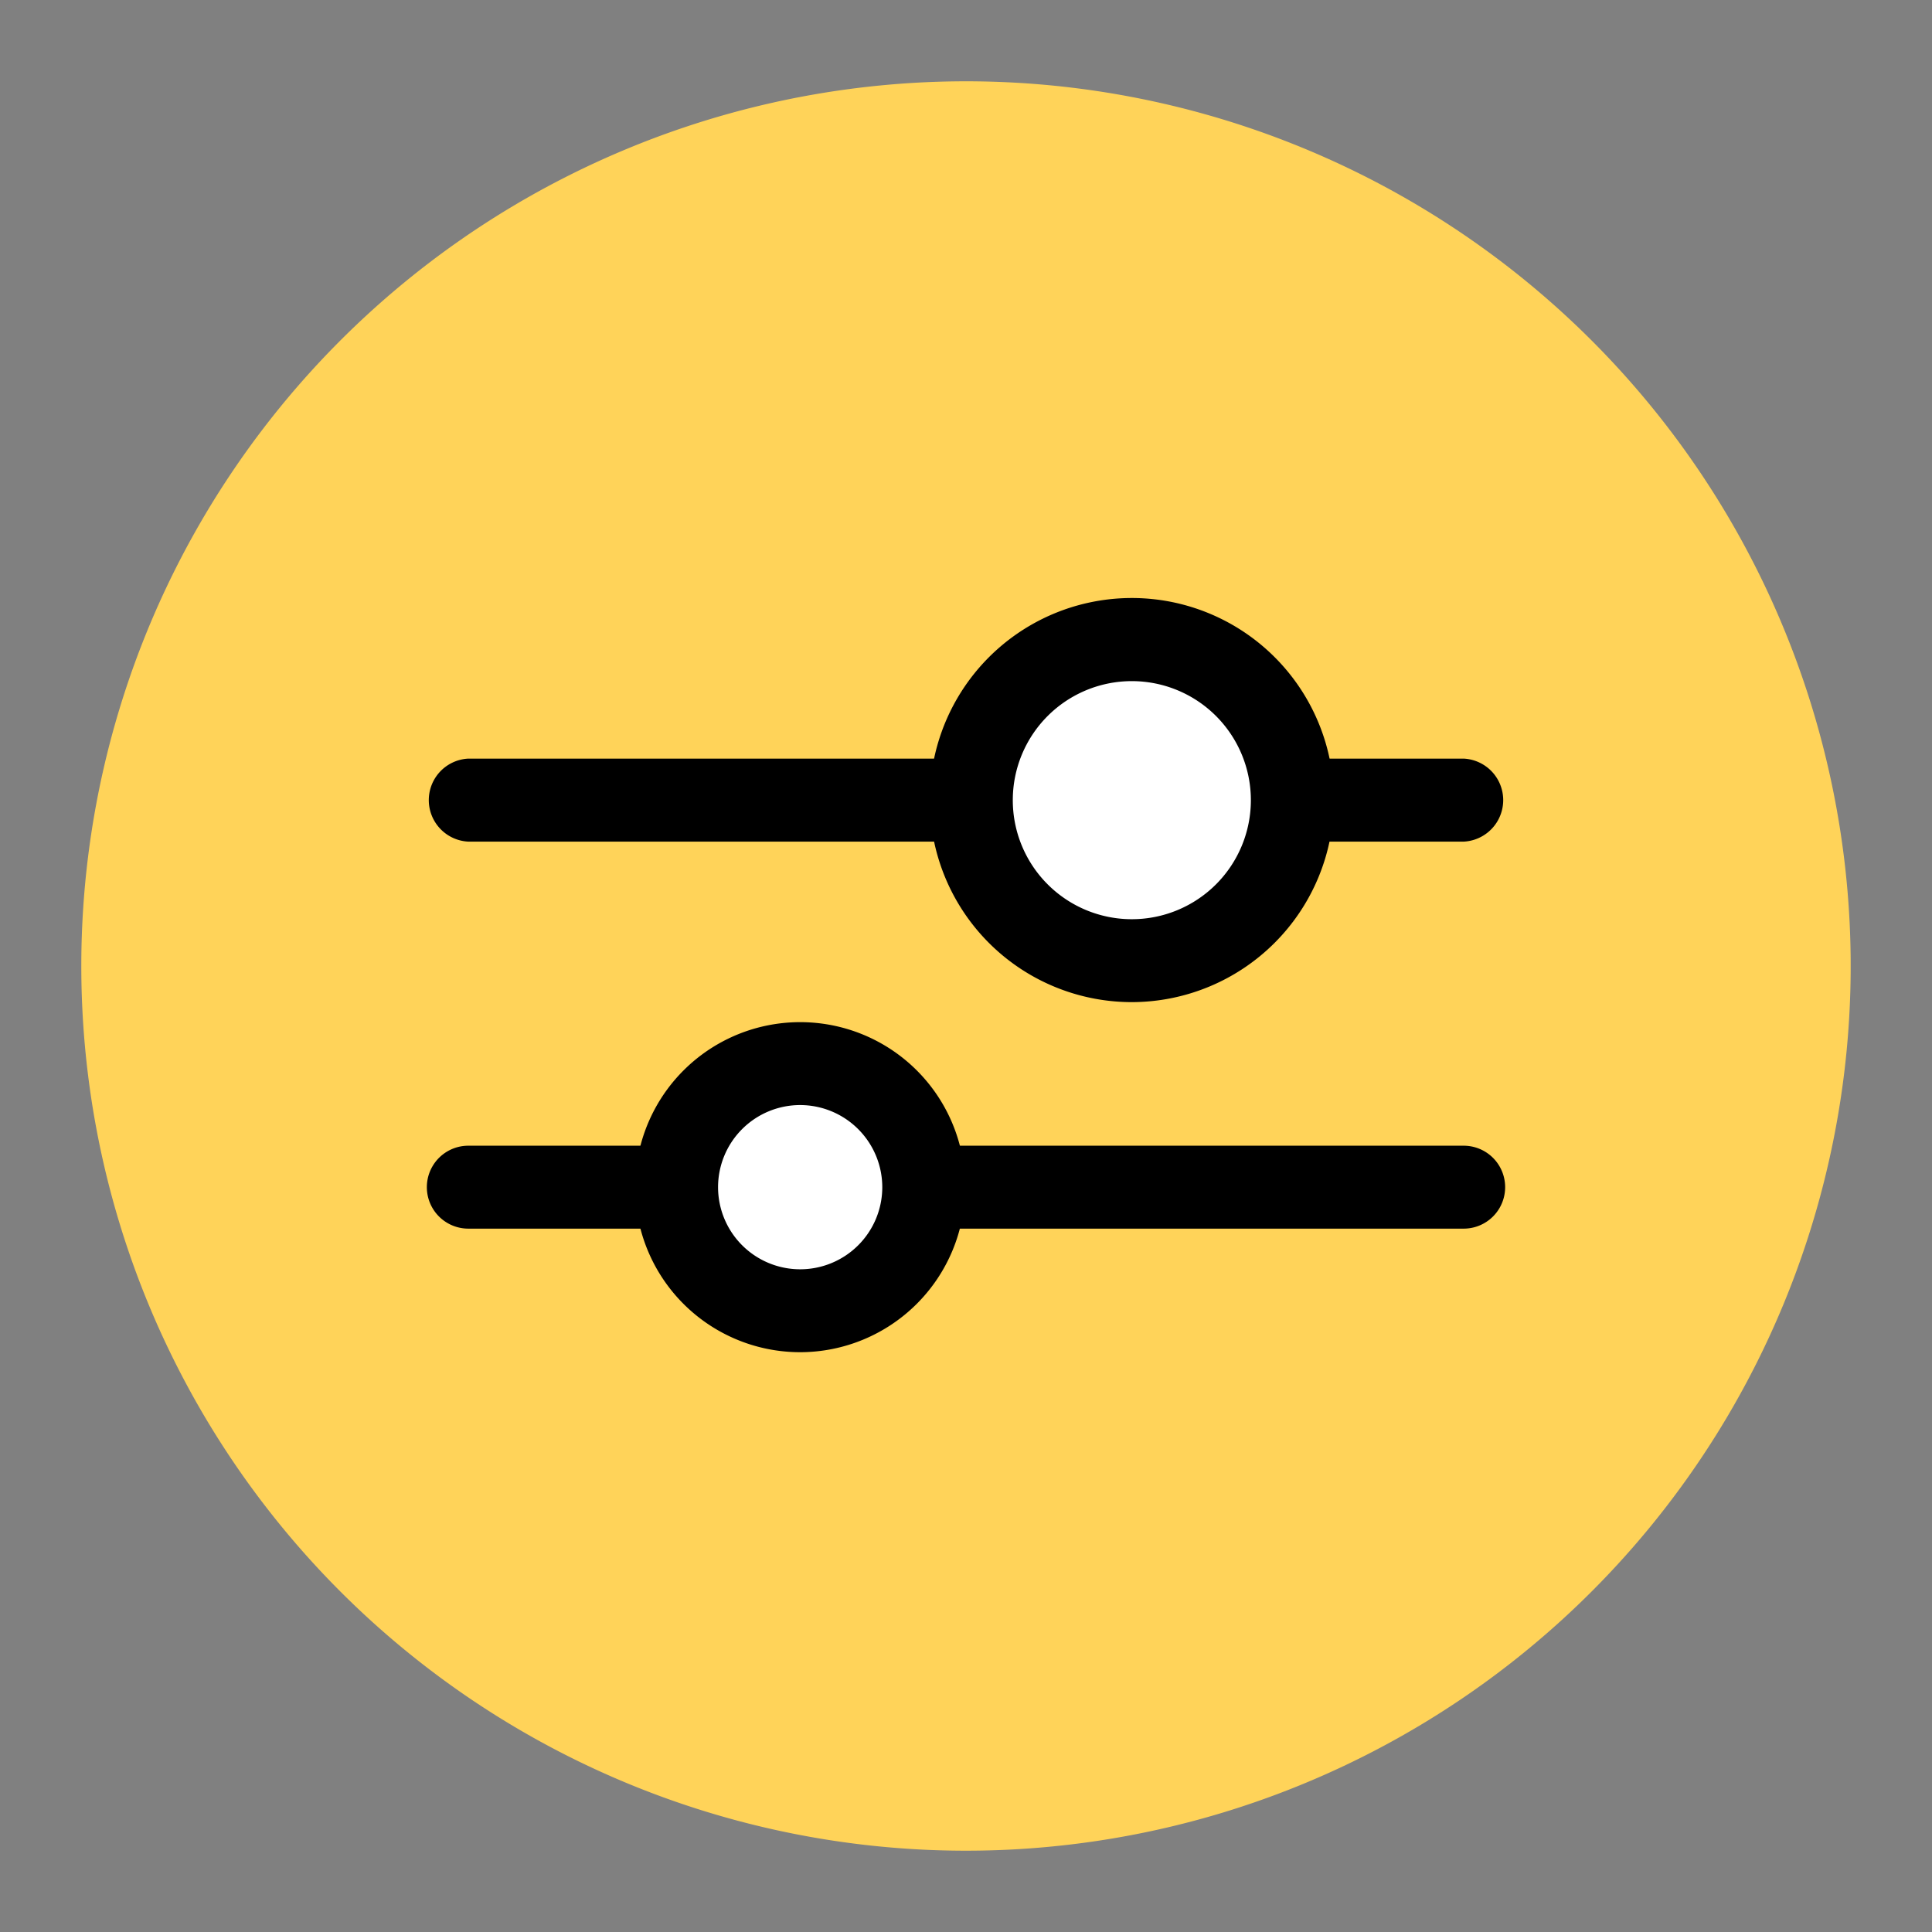 <svg xmlns="http://www.w3.org/2000/svg" xmlns:xlink="http://www.w3.org/1999/xlink" viewBox="0 0 192 192"><rect x="0" y="0" width="192" height="192" fill="#808080" stroke="none"/><defs><style>.a{fill:none;}.b{fill:#ffd359;}.c{fill:#fff;}</style><symbol id="a" viewBox="0 0 192 192"><rect class="a" width="192" height="192"/></symbol></defs><path class="b" d="M96,183.92A87.92,87.92,0,1,0,8.08,96,87.92,87.92,0,0,0,96,183.92Z"/><path d="M145.46,83.64H46.54a4.13,4.13,0,0,1,0-8.25h98.92a4.13,4.13,0,0,1,0,8.25Z"/><path class="c" d="M112.48,95.47a16,16,0,1,0-16-16A16,16,0,0,0,112.48,95.47Z"/><path d="M112.49,99.59a20.08,20.08,0,1,1,20.07-20.08A20.11,20.11,0,0,1,112.49,99.59Zm0-31.9a11.83,11.83,0,1,0,11.82,11.82A11.83,11.83,0,0,0,112.49,67.69Z"/><path d="M145.46,122.1H46.54a4.12,4.12,0,1,1,0-8.24h98.92a4.12,4.12,0,0,1,0,8.24Z"/><path class="c" d="M91.8,118a12.29,12.29,0,1,0-12.29,12.28A12.28,12.28,0,0,0,91.8,118Z"/><path d="M79.51,134.38A16.4,16.4,0,1,1,95.92,118,16.42,16.42,0,0,1,79.51,134.38Zm0-24.56A8.16,8.16,0,1,0,87.68,118,8.17,8.17,0,0,0,79.51,109.82Z"/><use width="192" height="192" xlink:href="#a"/></svg>